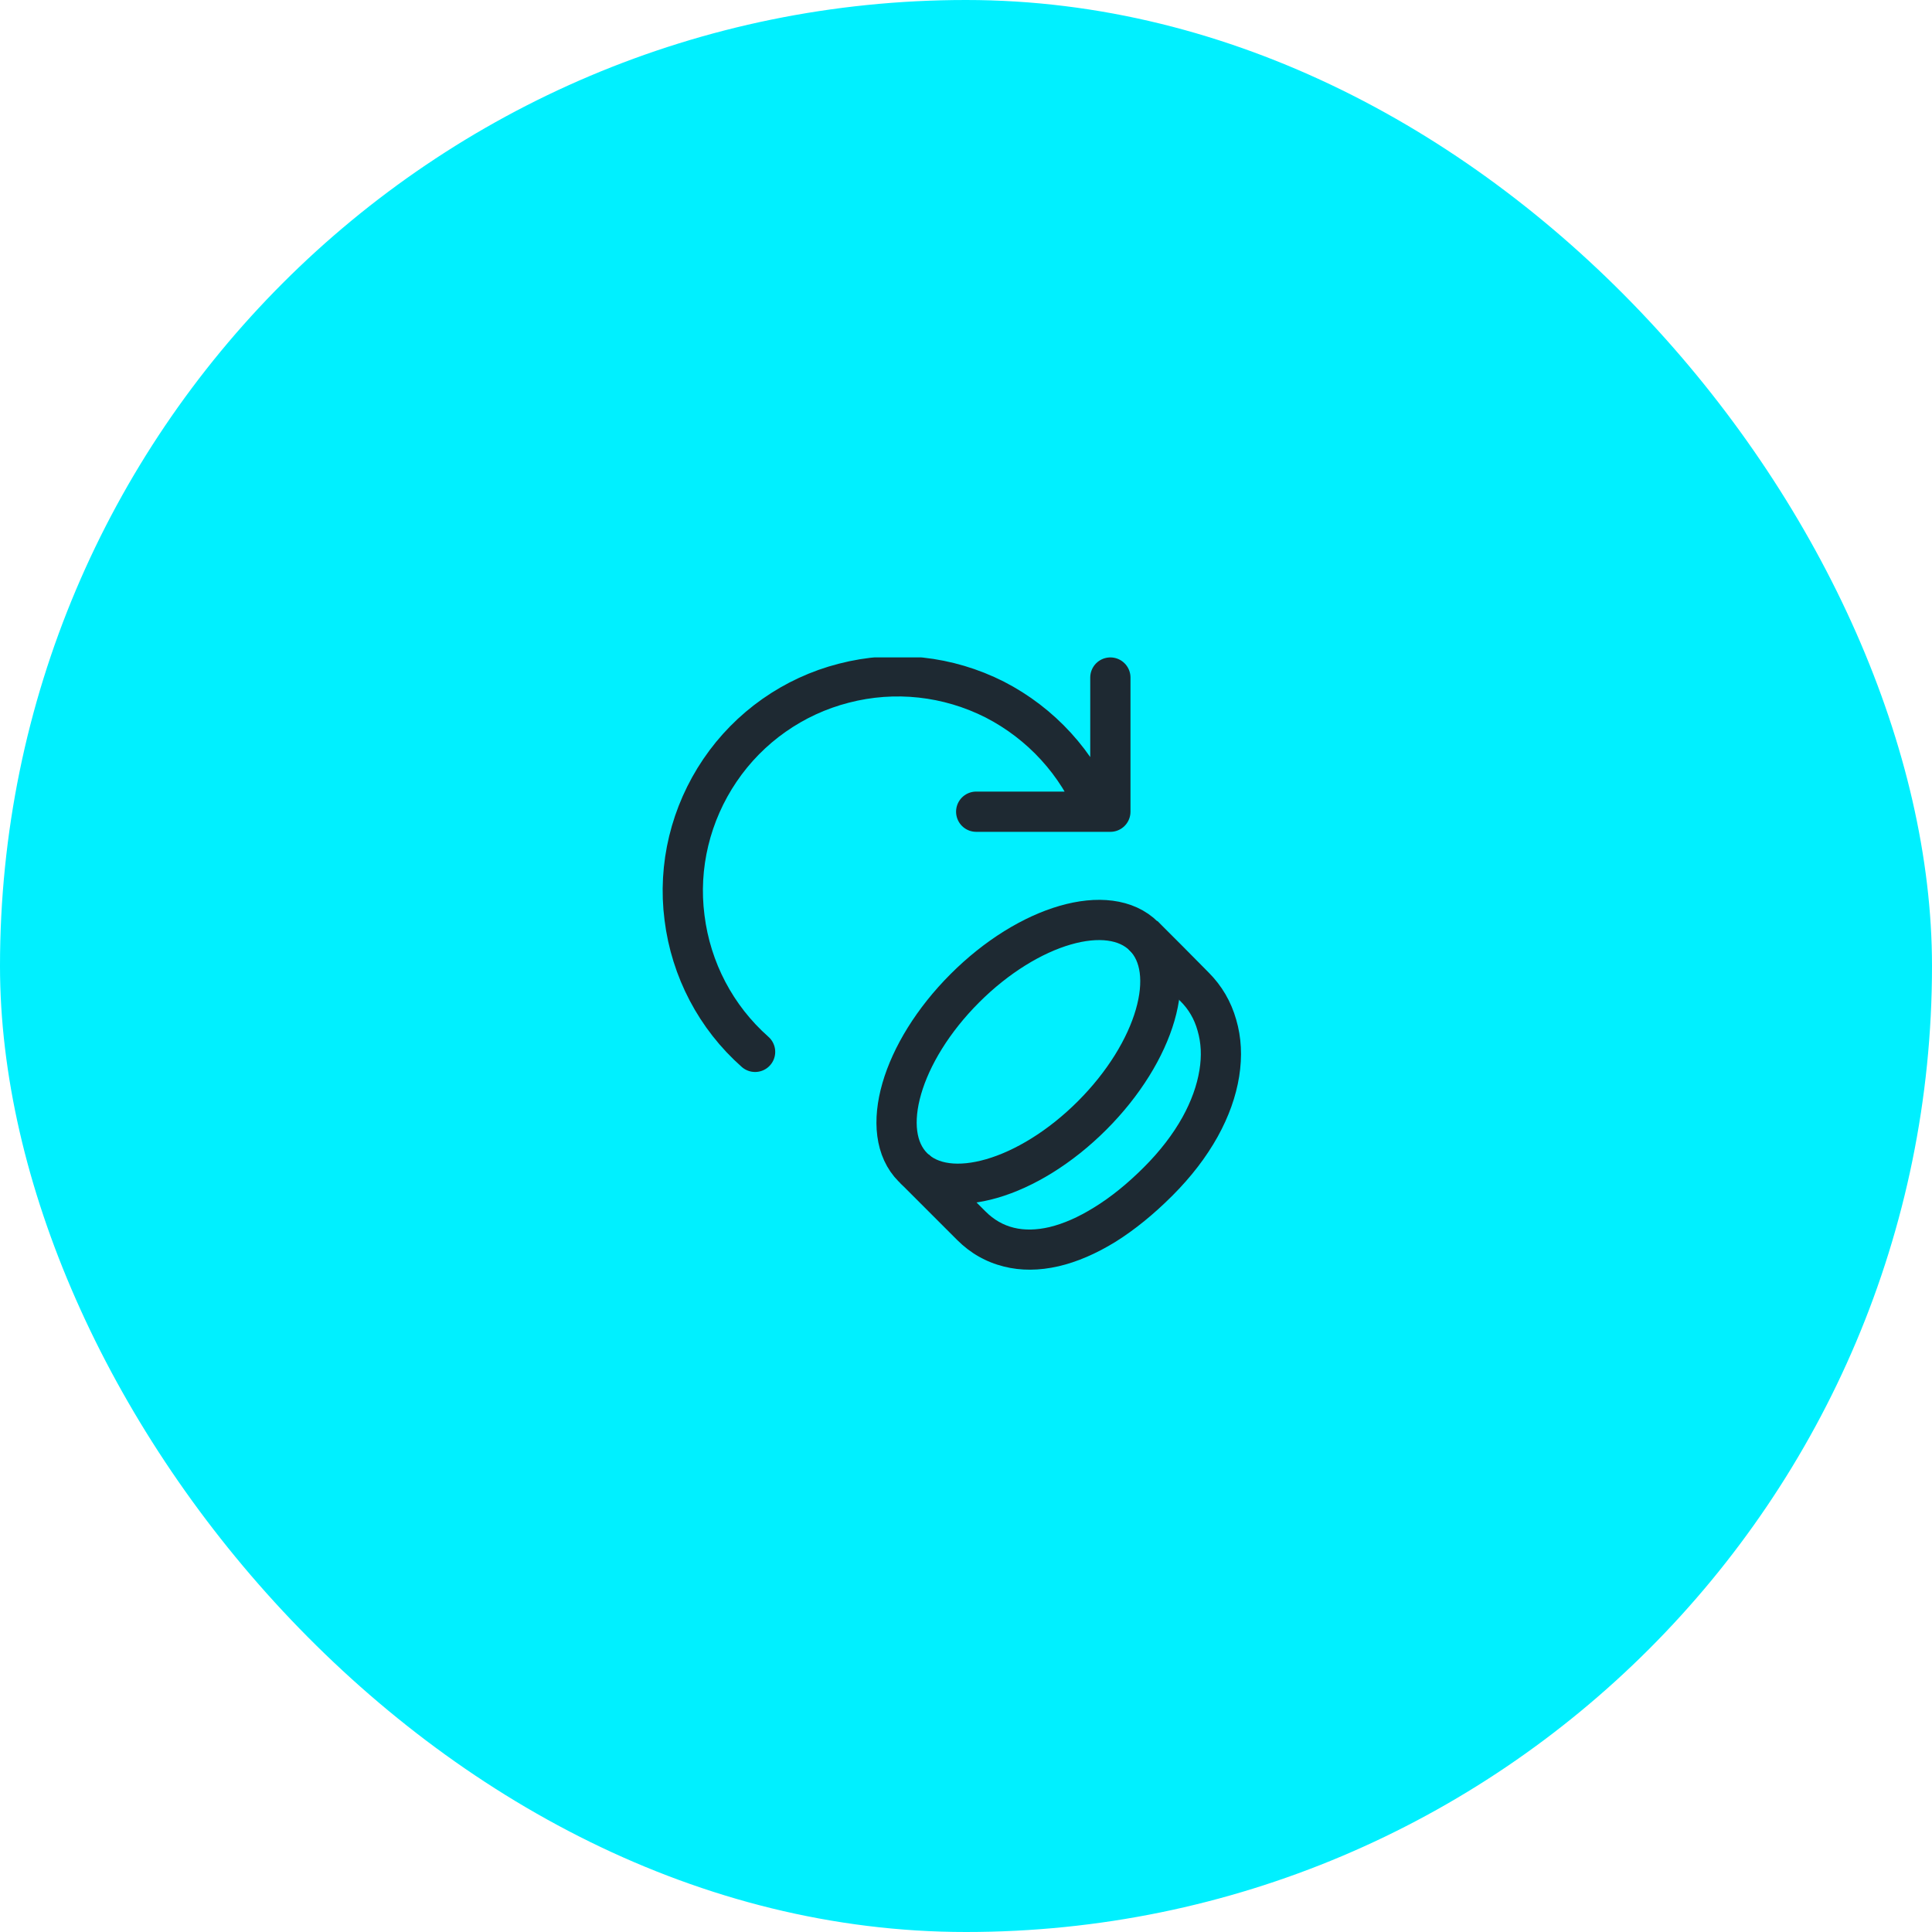 <svg width="72" height="72" viewBox="0 0 72 72" fill="none" xmlns="http://www.w3.org/2000/svg" xmlns:xlink="http://www.w3.org/1999/xlink">
	<desc>
			Created with Pixso.
	</desc>
	<defs>
		<clipPath id="clip13_10147">
			<rect id="coin_swap" rx="0" width="23" height="23" transform="translate(24.5 24.5)" fill="white" fill-opacity="0"/>
		</clipPath>
	</defs>
	<rect id="Round btn" rx="36" width="72" height="72" fill="#00F0FF" fill-opacity="1"/>
	<rect id="coin_swap" rx="0" width="23" height="23" transform="translate(24.5 24.5)" fill="#FFFFFF" fill-opacity="0"/>
	<g clip-path="url(#clip13_10147)">
		<ellipse id="Ellipse 18" rx="3.354" ry="6.089" transform="matrix(0.707 0.707 -0.707 0.707 38.328 39.2)" stroke="#1E2932" stroke-opacity="1" stroke-width="1.5"/>
		<path id="Ellipse 19" d="M43.13 34.32L44.06 35.25L45.04 36.24Q45.78 36.98 46.07 38Q46.36 38.99 46.18 40.12Q46 41.24 45.38 42.36Q44.74 43.51 43.69 44.56Q42.64 45.61 41.57 46.28Q40.48 46.95 39.45 47.19Q38.36 47.44 37.41 47.2Q36.41 46.95 35.67 46.21L34.49 45.03L33.54 44.08L34.61 43.02L35.55 43.97L36.73 45.15Q37.65 46.07 39.11 45.73Q39.9 45.54 40.77 45Q41.7 44.43 42.63 43.5Q43.53 42.6 44.07 41.63Q44.56 40.74 44.7 39.88Q44.83 39.09 44.63 38.41Q44.45 37.76 43.98 37.3L43 36.32L42.06 35.38L43.13 34.32Z" fill="#1E2932" fill-opacity="1" fill-rule="evenodd"/>
		<path id="Vector" d="M28.14 39.2C26.68 37.91 25.75 36.13 25.51 34.2C25.26 32.27 25.74 30.32 26.83 28.71C27.92 27.1 29.57 25.94 31.45 25.46C33.34 24.97 35.33 25.19 37.07 26.07C38.8 26.96 40.16 28.44 40.88 30.25M41.38 25.25L41.38 30.25L36.38 30.25" stroke="#1E2932" stroke-opacity="1" stroke-width="1.5" stroke-linejoin="round" stroke-linecap="round"/>
	</g>
</svg>
